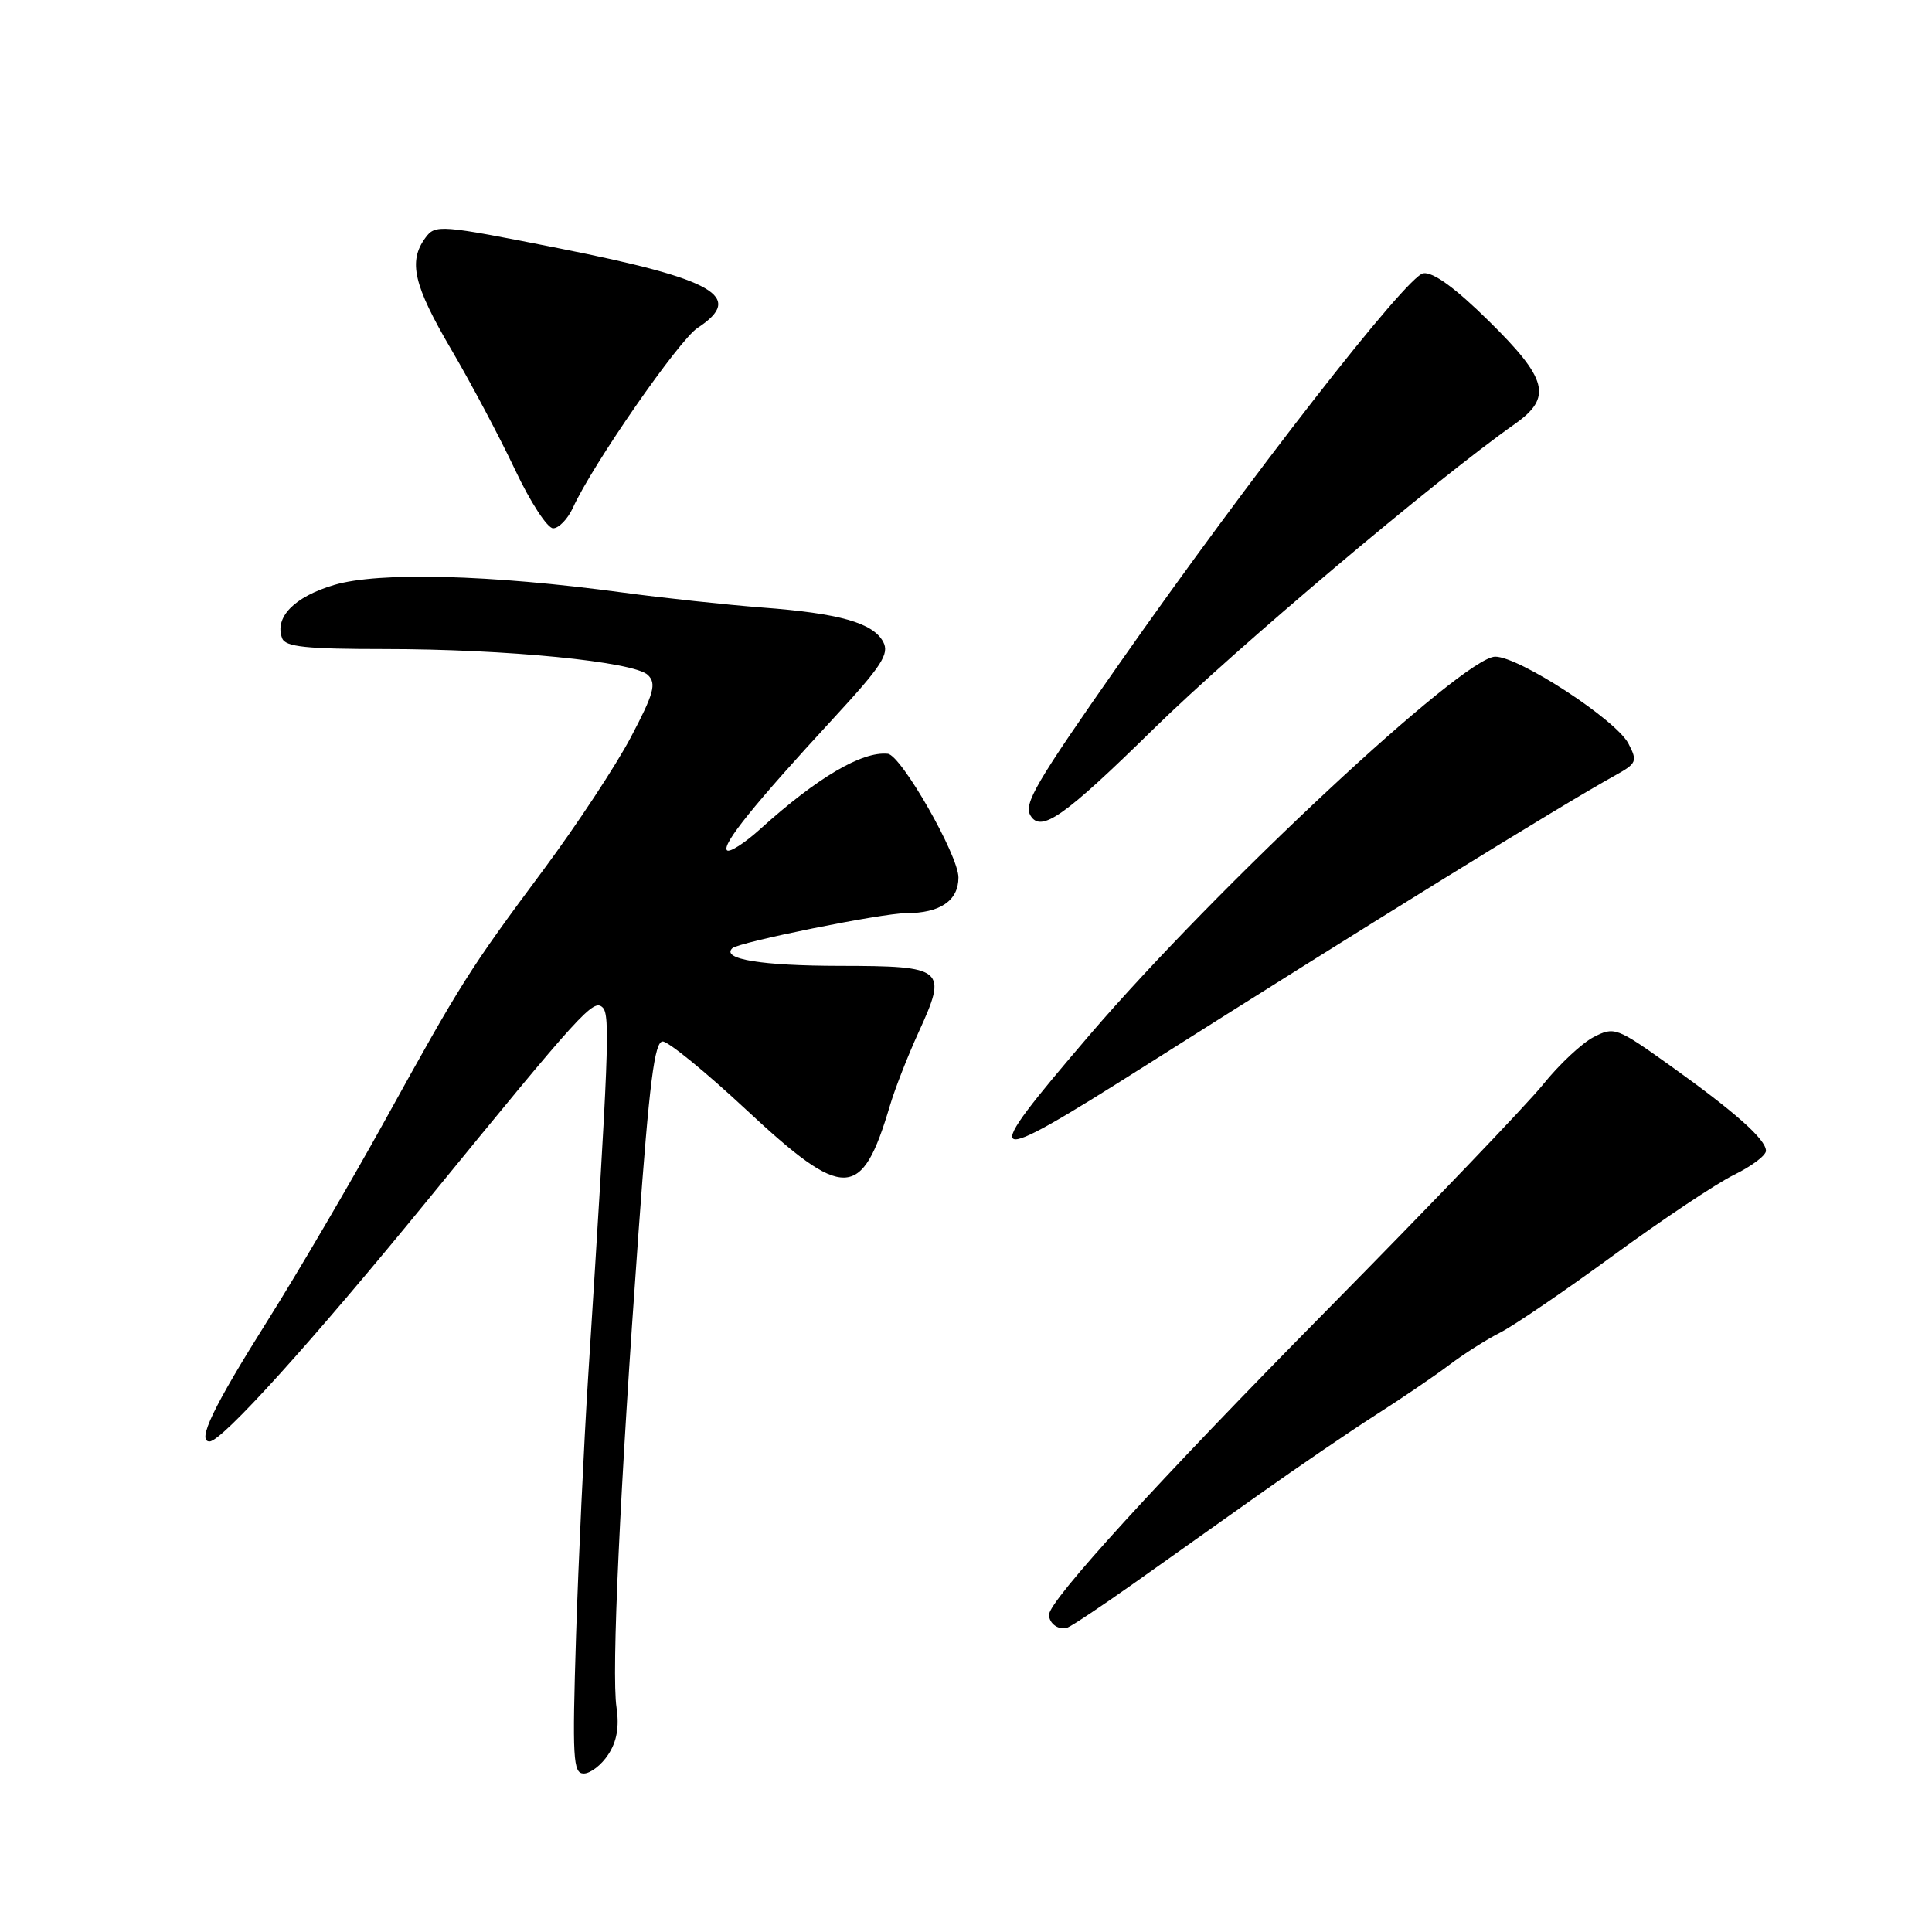 <?xml version="1.0" encoding="UTF-8" standalone="no"?>
<!DOCTYPE svg PUBLIC "-//W3C//DTD SVG 1.1//EN" "http://www.w3.org/Graphics/SVG/1.1/DTD/svg11.dtd" >
<svg xmlns="http://www.w3.org/2000/svg" xmlns:xlink="http://www.w3.org/1999/xlink" version="1.1" viewBox="0 0 256 256">
 <g >
 <path fill="currentColor"
d=" M 80.60 232.48 C 81.74 230.76 82.07 228.80 81.69 226.23 C 81.01 221.72 82.14 197.40 84.61 163.25 C 86.04 143.43 86.73 138.00 87.81 138.00 C 88.56 138.00 93.52 142.05 98.83 147.00 C 111.87 159.16 114.18 159.10 117.92 146.50 C 118.57 144.30 120.27 139.95 121.69 136.84 C 125.59 128.33 125.21 128.00 111.28 127.98 C 100.93 127.97 95.54 127.09 97.03 125.65 C 97.87 124.84 116.88 121.00 120.05 121.00 C 124.57 121.00 127.00 119.35 127.00 116.27 C 127.00 113.33 119.42 100.07 117.64 99.88 C 114.23 99.53 108.29 103.03 100.76 109.83 C 98.66 111.73 96.67 113.00 96.33 112.67 C 95.60 111.94 99.96 106.53 110.40 95.22 C 116.84 88.24 117.88 86.65 117.03 85.05 C 115.68 82.53 111.25 81.27 101.00 80.50 C 96.33 80.14 88.00 79.25 82.50 78.51 C 64.89 76.13 50.18 75.75 44.27 77.51 C 38.98 79.08 36.33 81.81 37.39 84.58 C 37.82 85.71 40.61 86.00 50.86 86.00 C 67.11 86.00 84.06 87.67 85.86 89.45 C 87.00 90.58 86.65 91.88 83.61 97.65 C 81.63 101.42 76.41 109.33 72.03 115.23 C 62.19 128.46 61.13 130.14 50.92 148.62 C 46.39 156.80 39.43 168.68 35.45 175.00 C 28.23 186.47 26.06 191.00 27.77 191.00 C 29.40 191.00 41.33 177.80 56.68 159.00 C 77.15 133.93 78.63 132.30 79.86 133.50 C 80.87 134.49 80.67 139.42 77.93 182.50 C 77.37 191.30 76.65 206.71 76.33 216.75 C 75.82 233.05 75.93 235.00 77.35 235.00 C 78.23 235.00 79.70 233.87 80.60 232.48 Z  M 150.14 209.87 C 154.31 206.92 161.84 201.57 166.87 198.00 C 171.90 194.43 178.83 189.70 182.27 187.50 C 185.72 185.30 190.10 182.32 192.02 180.87 C 193.93 179.42 196.97 177.49 198.77 176.58 C 200.57 175.67 207.32 171.07 213.77 166.35 C 220.22 161.63 227.41 156.83 229.75 155.68 C 232.09 154.54 234.00 153.10 234.00 152.49 C 234.00 150.98 229.92 147.35 221.24 141.15 C 214.21 136.13 213.89 136.01 211.16 137.42 C 209.61 138.22 206.60 141.04 204.47 143.69 C 202.34 146.33 189.49 159.75 175.92 173.50 C 153.48 196.23 139.00 212.10 139.00 213.96 C 139.00 215.16 140.34 216.08 141.47 215.65 C 142.07 215.42 145.97 212.82 150.14 209.87 Z  M 151.70 141.25 C 181.56 122.34 206.70 106.80 213.97 102.77 C 216.89 101.15 217.00 100.88 215.77 98.52 C 214.12 95.37 201.32 87.02 198.13 87.01 C 193.93 86.99 161.18 117.54 144.40 137.11 C 129.38 154.64 130.01 154.99 151.70 141.25 Z  M 152.85 96.59 C 163.67 85.98 190.11 63.66 200.75 56.16 C 205.71 52.66 205.09 50.23 197.28 42.54 C 192.83 38.15 189.90 36.02 188.60 36.21 C 186.41 36.53 165.51 63.37 148.31 87.94 C 137.16 103.86 135.60 106.54 136.56 108.09 C 137.96 110.36 141.04 108.18 152.85 96.59 Z  M 75.93 67.25 C 78.50 61.59 89.96 45.07 92.43 43.45 C 98.75 39.31 94.73 37.00 74.11 32.91 C 58.24 29.76 57.68 29.72 56.36 31.52 C 54.07 34.65 54.80 37.79 59.80 46.32 C 62.44 50.82 66.24 57.99 68.25 62.25 C 70.26 66.51 72.53 70.00 73.29 70.00 C 74.05 70.00 75.24 68.76 75.93 67.25 Z "/>
</g>
</svg>